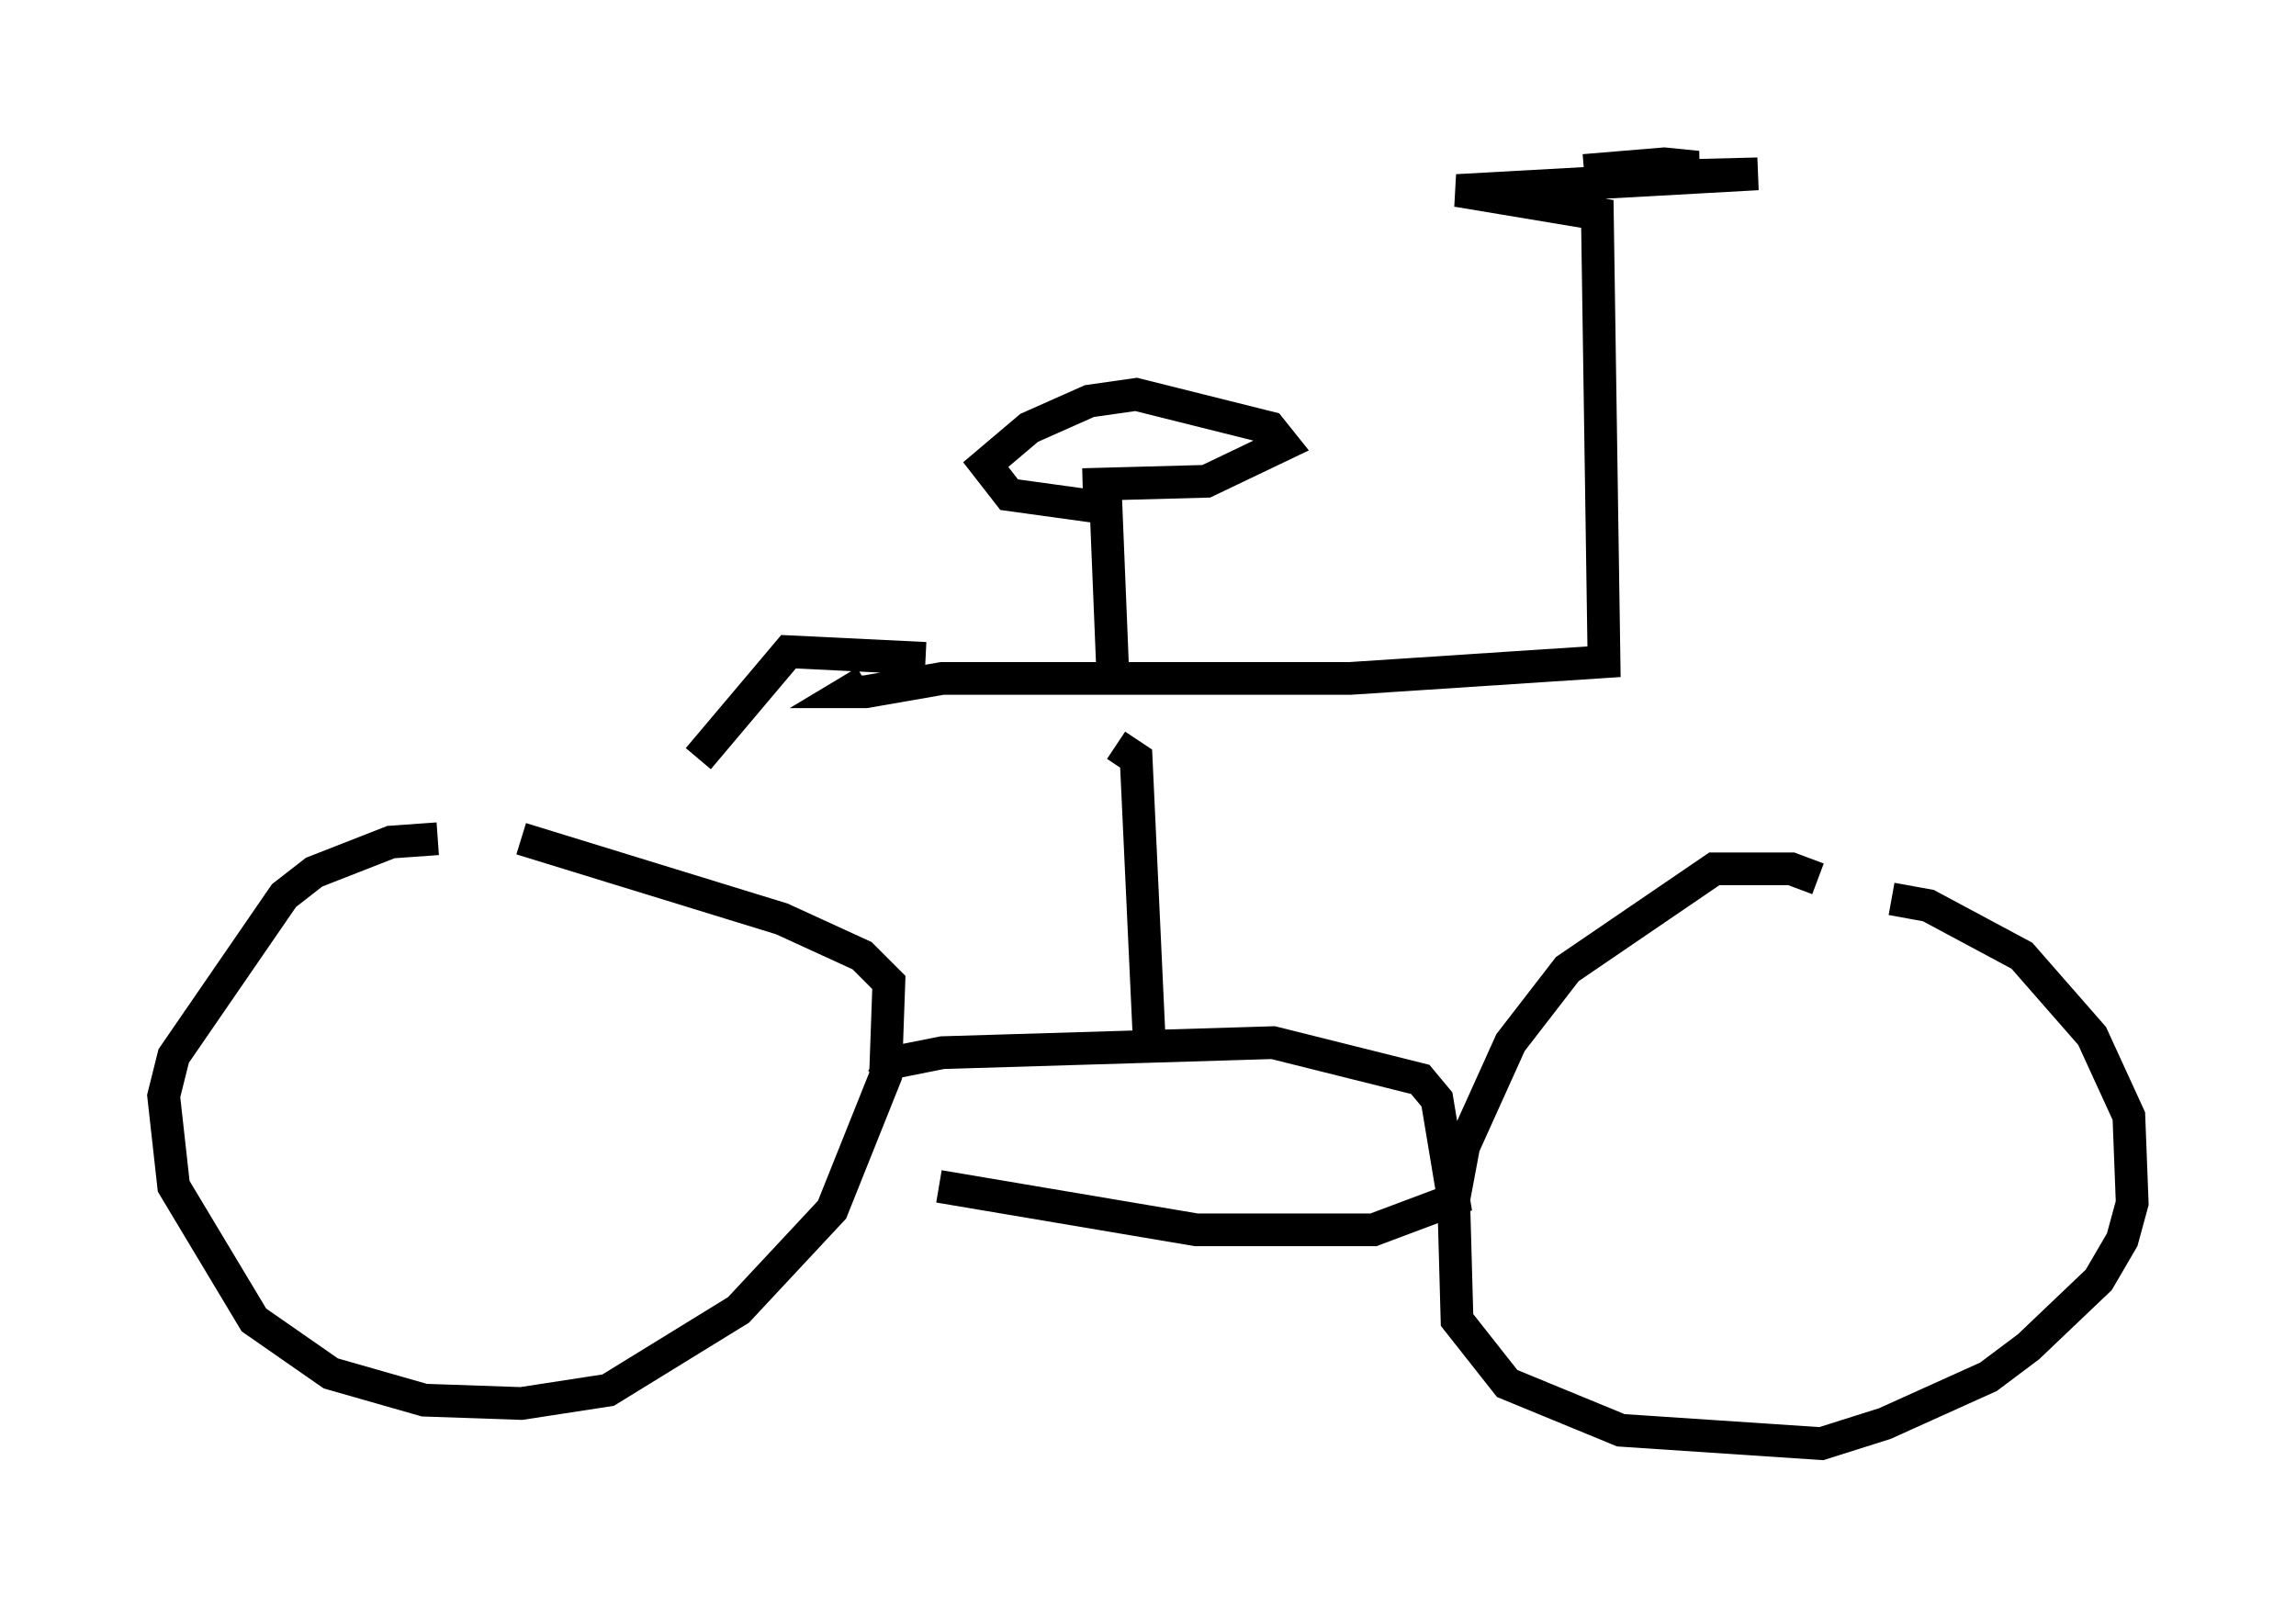 <?xml version="1.0" encoding="utf-8" ?>
<svg baseProfile="full" height="49.098" version="1.1" width="70.128" xmlns="http://www.w3.org/2000/svg" xmlns:ev="http://www.w3.org/2001/xml-events" xmlns:xlink="http://www.w3.org/1999/xlink"><defs /><rect fill="white" height="49.098" width="70.128" x="0" y="0" /><path d="M13.983, 26.234 m-0.613, -0.613 l-1.429, 0.102 -2.348, 0.919 l-0.919, 0.715 -3.369, 4.9 l-0.306, 1.225 0.306, 2.756 l2.45, 4.083 2.348, 1.633 l2.858, 0.817 2.96, 0.102 l2.654, -0.408 3.981, -2.45 l2.858, -3.063 1.633, -4.083 l0.102, -2.858 -0.817, -0.817 l-2.45, -1.123 -7.963, -2.45 m39.609, 1.225 l-0.817, -0.306 -2.348, 0.0 l-4.492, 3.063 -1.735, 2.246 l-1.429, 3.165 -0.306, 1.633 l0.102, 3.675 1.531, 1.94 l3.471, 1.429 6.125, 0.408 l1.94, -0.613 3.165, -1.429 l1.225, -0.919 2.144, -2.042 l0.715, -1.225 0.306, -1.123 l-0.102, -2.654 -1.123, -2.45 l-2.144, -2.45 -2.858, -1.531 l-1.123, -0.204 m-30.83, 5.513 l0.306, -0.51 1.531, -0.306 l10.106, -0.306 4.492, 1.123 l0.51, 0.613 0.51, 3.063 l-2.45, 0.919 -5.41, 0.0 l-7.861, -1.327 m6.431, -4.288 l-0.408, -8.779 -0.613, -0.408 m-7.656, -1.94 l-0.51, 0.306 0.51, 0.0 l2.348, -0.408 12.454, 0.0 l7.758, -0.51 -0.204, -13.679 l-4.288, -0.715 9.188, -0.51 l-4.083, 0.102 2.246, -0.306 l-1.021, -0.102 -2.45, 0.204 m-14.394, 15.313 l-0.204, -5.002 -2.96, -0.408 l-0.715, -0.919 1.327, -1.123 l1.838, -0.817 1.429, -0.204 l4.083, 1.021 0.408, 0.51 l-2.348, 1.123 -3.777, 0.102 m-4.798, 5.308 l-4.185, -0.204 -2.756, 3.267 m34.096, 7.656 l0.0, 0.0 m-3.573, 4.798 " fill="none" stroke="black" stroke-width="1" /></svg>